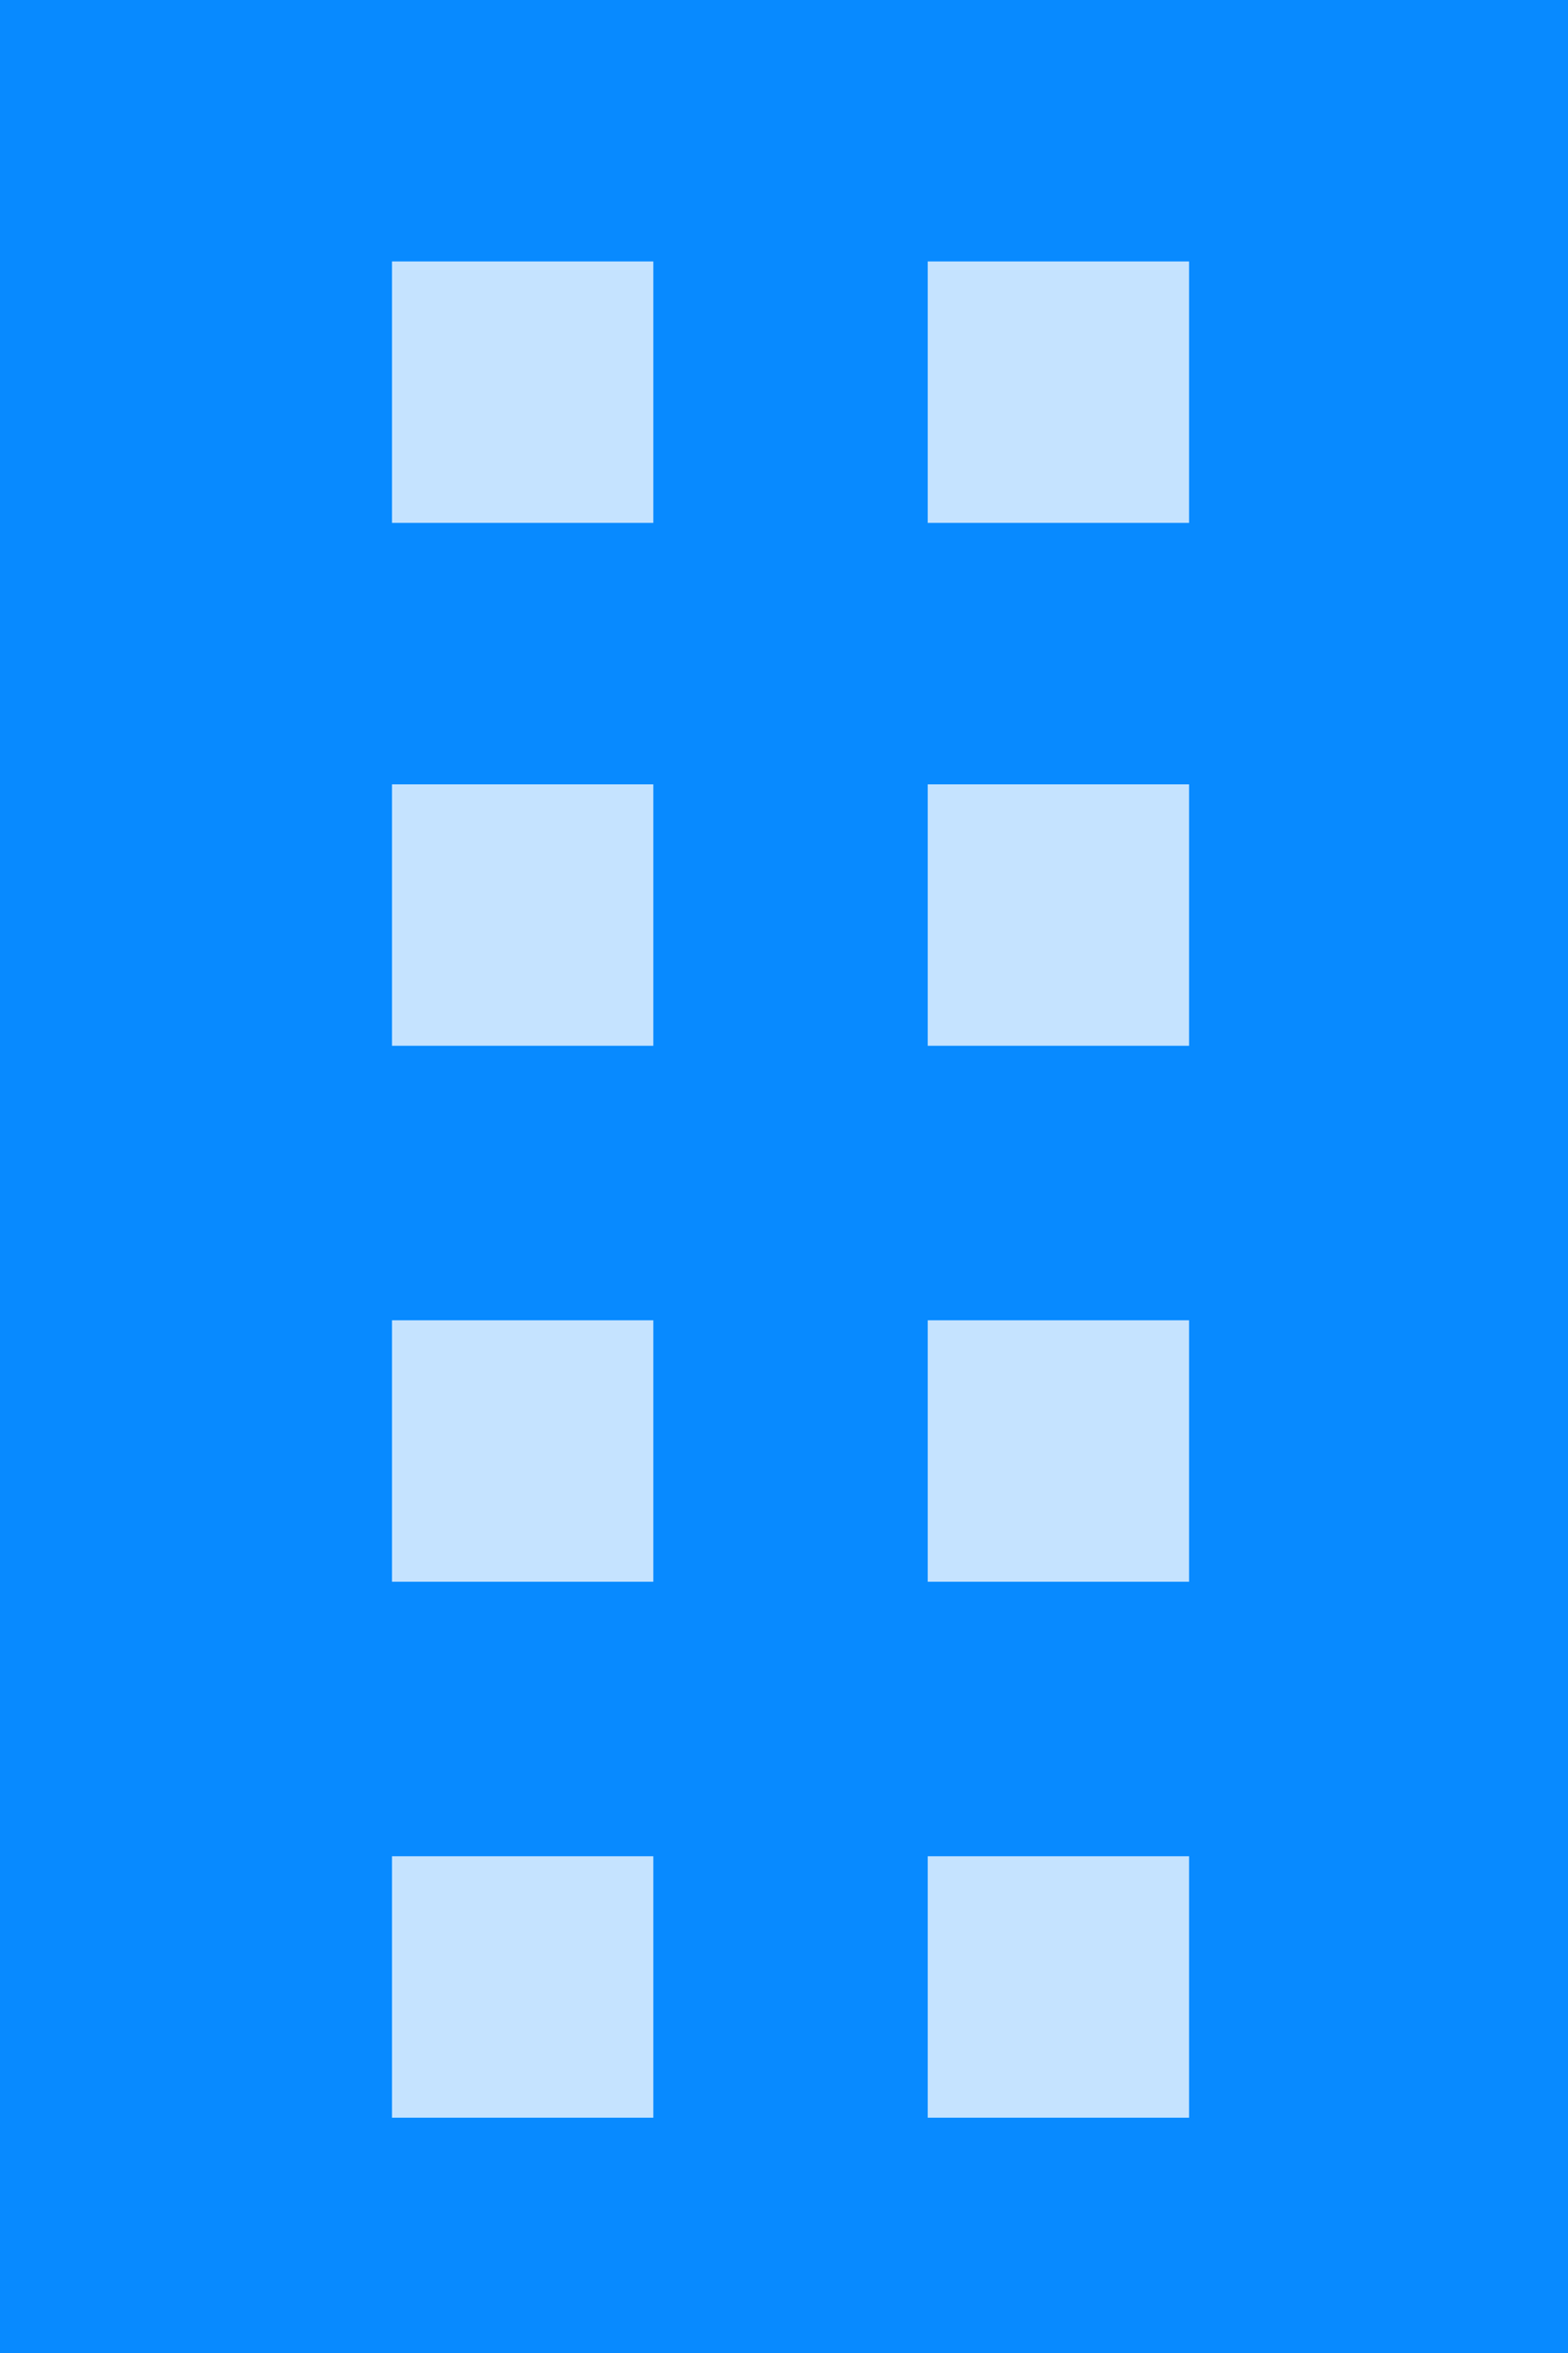 <?xml version="1.0" encoding="utf-8"?>
<!-- Generator: Adobe Illustrator 24.0.1, SVG Export Plug-In . SVG Version: 6.00 Build 0)  -->
<svg version="1.1" id="Layer_1" xmlns="http://www.w3.org/2000/svg" xmlns:xlink="http://www.w3.org/1999/xlink" x="0px" y="0px"
	 viewBox="0 0 12 18" style="enable-background:new 0 0 12 18;" xml:space="preserve">
<style type="text/css">
	.st0{fill:#088AFF;}
	.st1{fill:#C5E3FF;}
</style>
<rect class="st0" width="12" height="18"/>
<g>
	<rect x="3" y="2" class="st1" width="2" height="2"/>
	<rect x="7.1" y="2" class="st1" width="2" height="2"/>
	<rect x="3" y="6" class="st1" width="2" height="2"/>
	<rect x="7.1" y="6" class="st1" width="2" height="2"/>
	<rect x="3" y="10.1" class="st1" width="2" height="2"/>
	<rect x="7.1" y="10.1" class="st1" width="2" height="2"/>
	<rect x="3" y="14.2" class="st1" width="2" height="2"/>
	<rect x="7.1" y="14.2" class="st1" width="2" height="2"/>
</g>
</svg>
